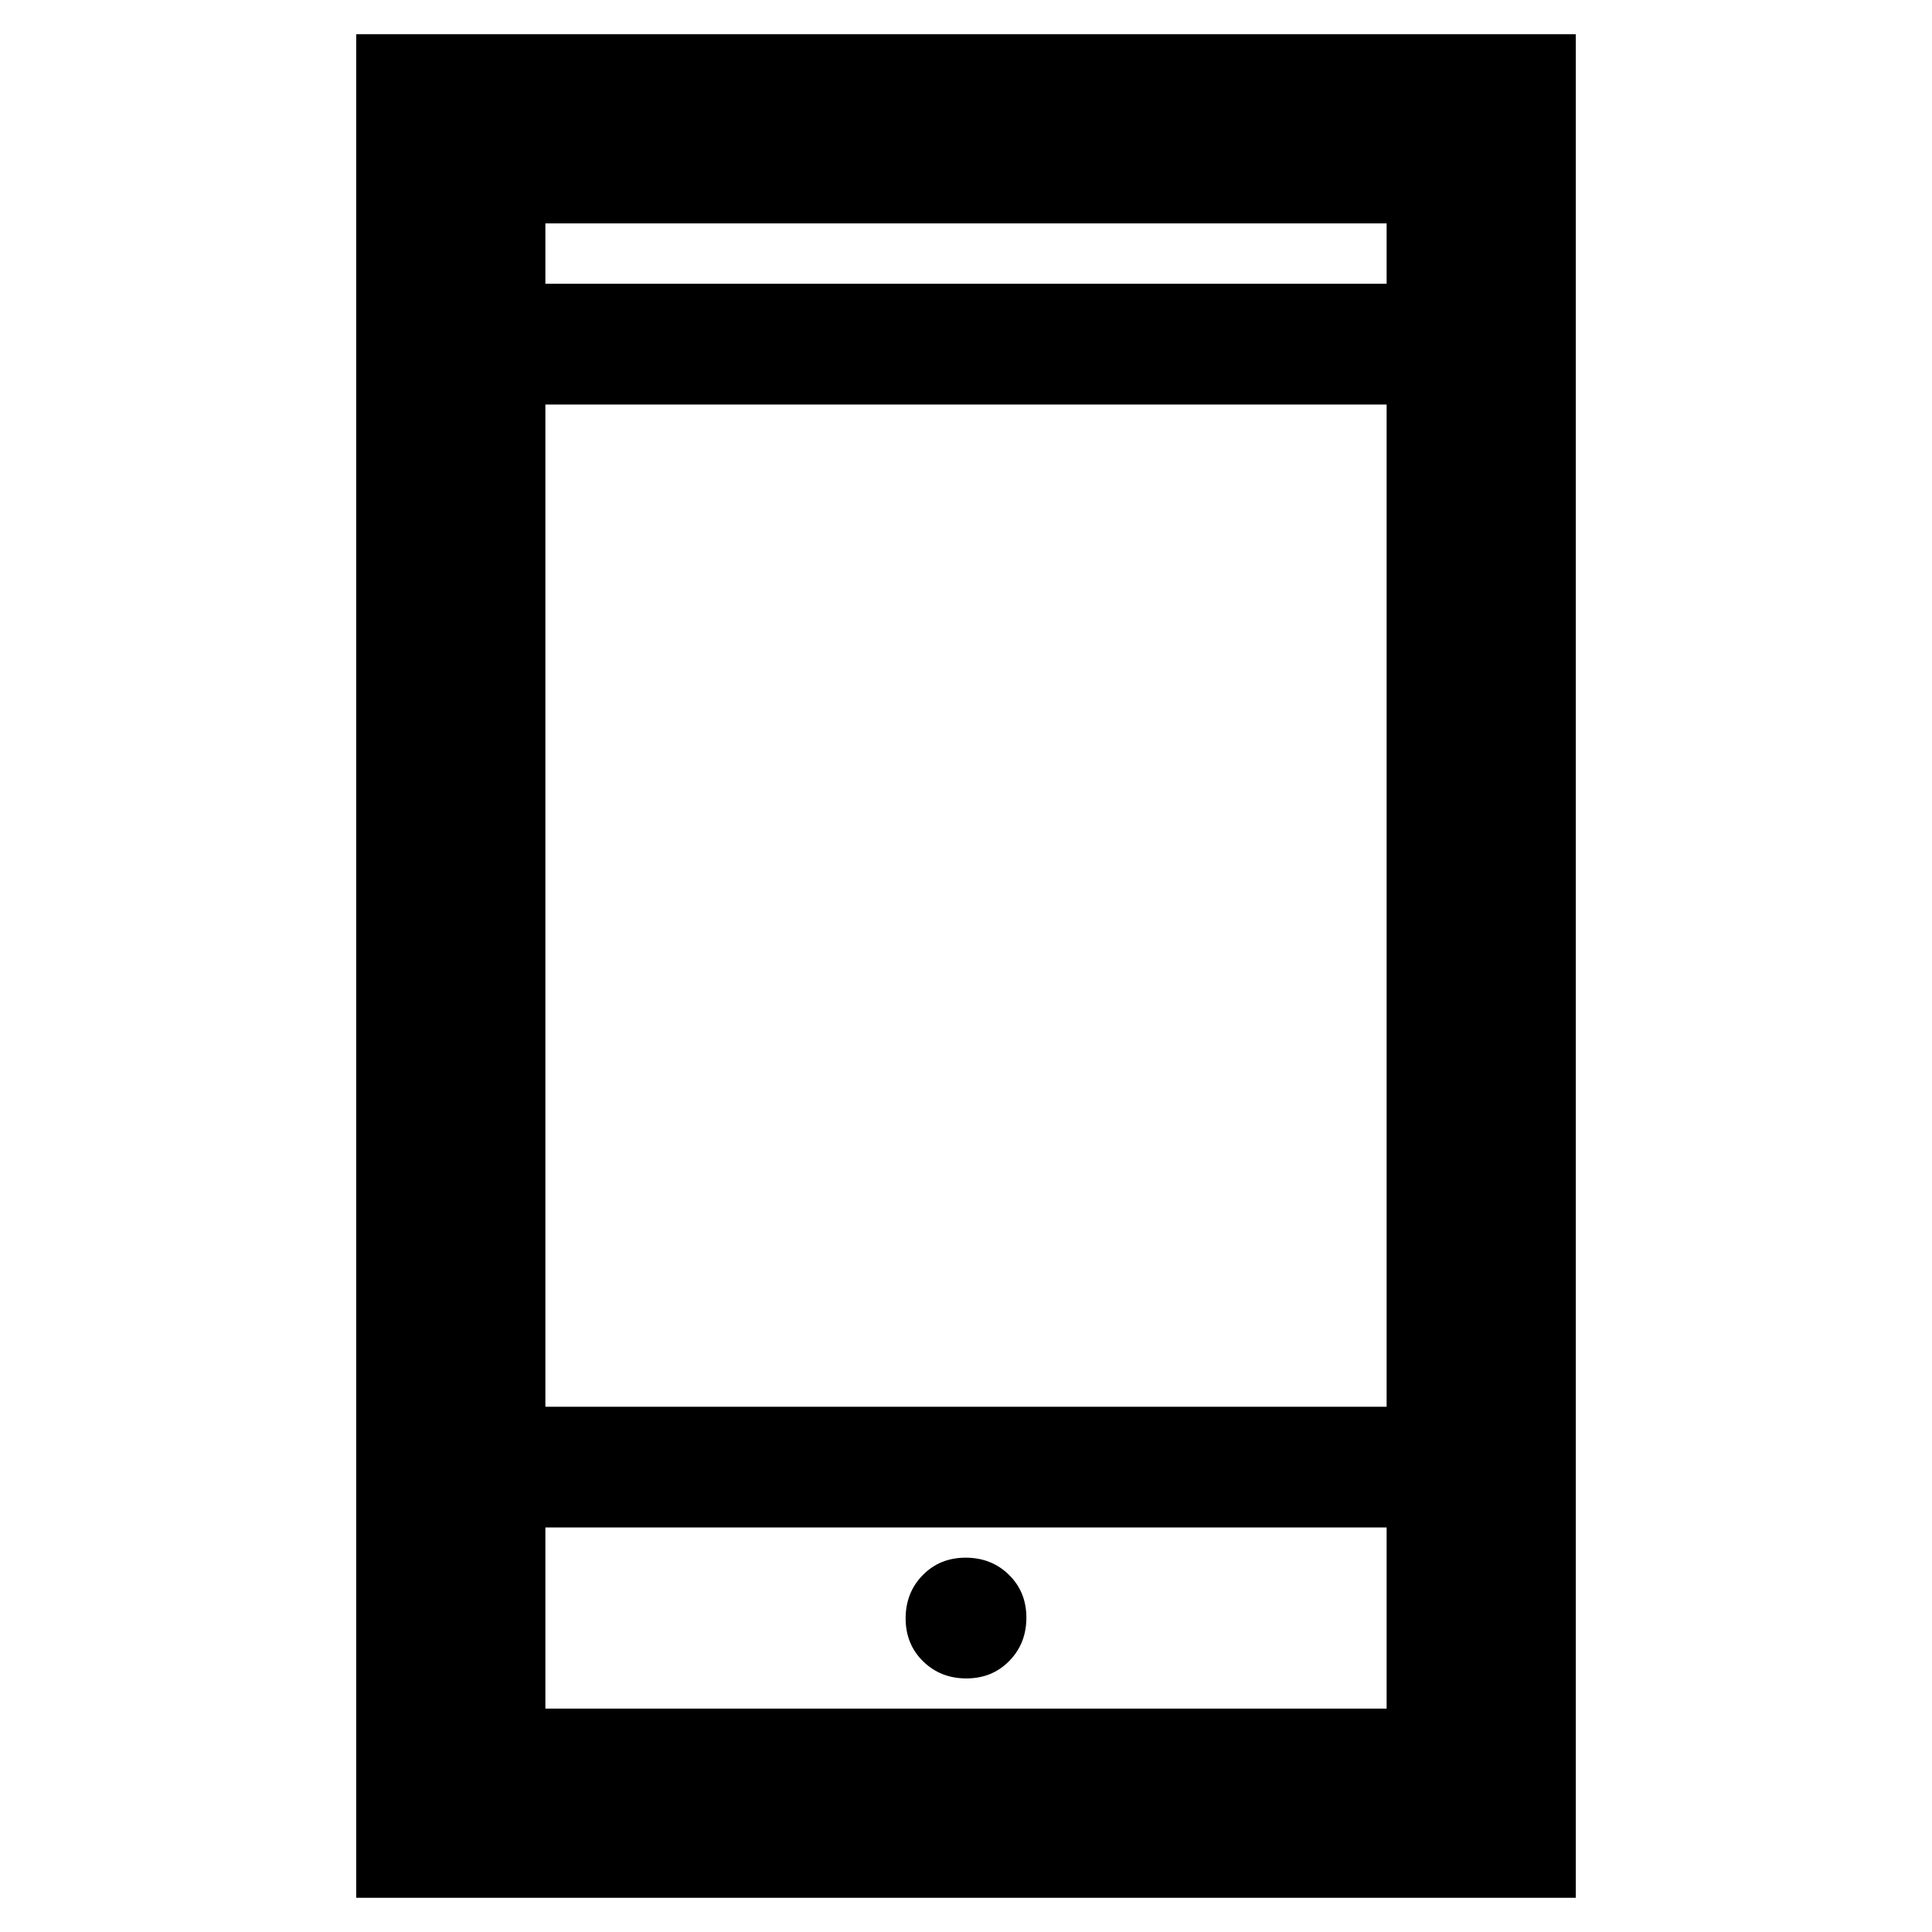 <svg xmlns="http://www.w3.org/2000/svg" width="48" height="48" viewBox="0 96 960 960"><path d="M480.175 930q12.825 0 21.325-8.675 8.5-8.676 8.5-21.5 0-12.825-8.675-21.325-8.676-8.5-21.5-8.5-12.825 0-21.325 8.675-8.5 8.676-8.5 21.5 0 12.825 8.675 21.325 8.676 8.5 21.5 8.5ZM177 1039V113h606v926H177Zm94-244h418V297H271v498Zm0 150h418v-90H271v90Zm0-708h418v-30H271v30Zm0 0v-30 30Zm0 708v-90 90Z"/></svg>